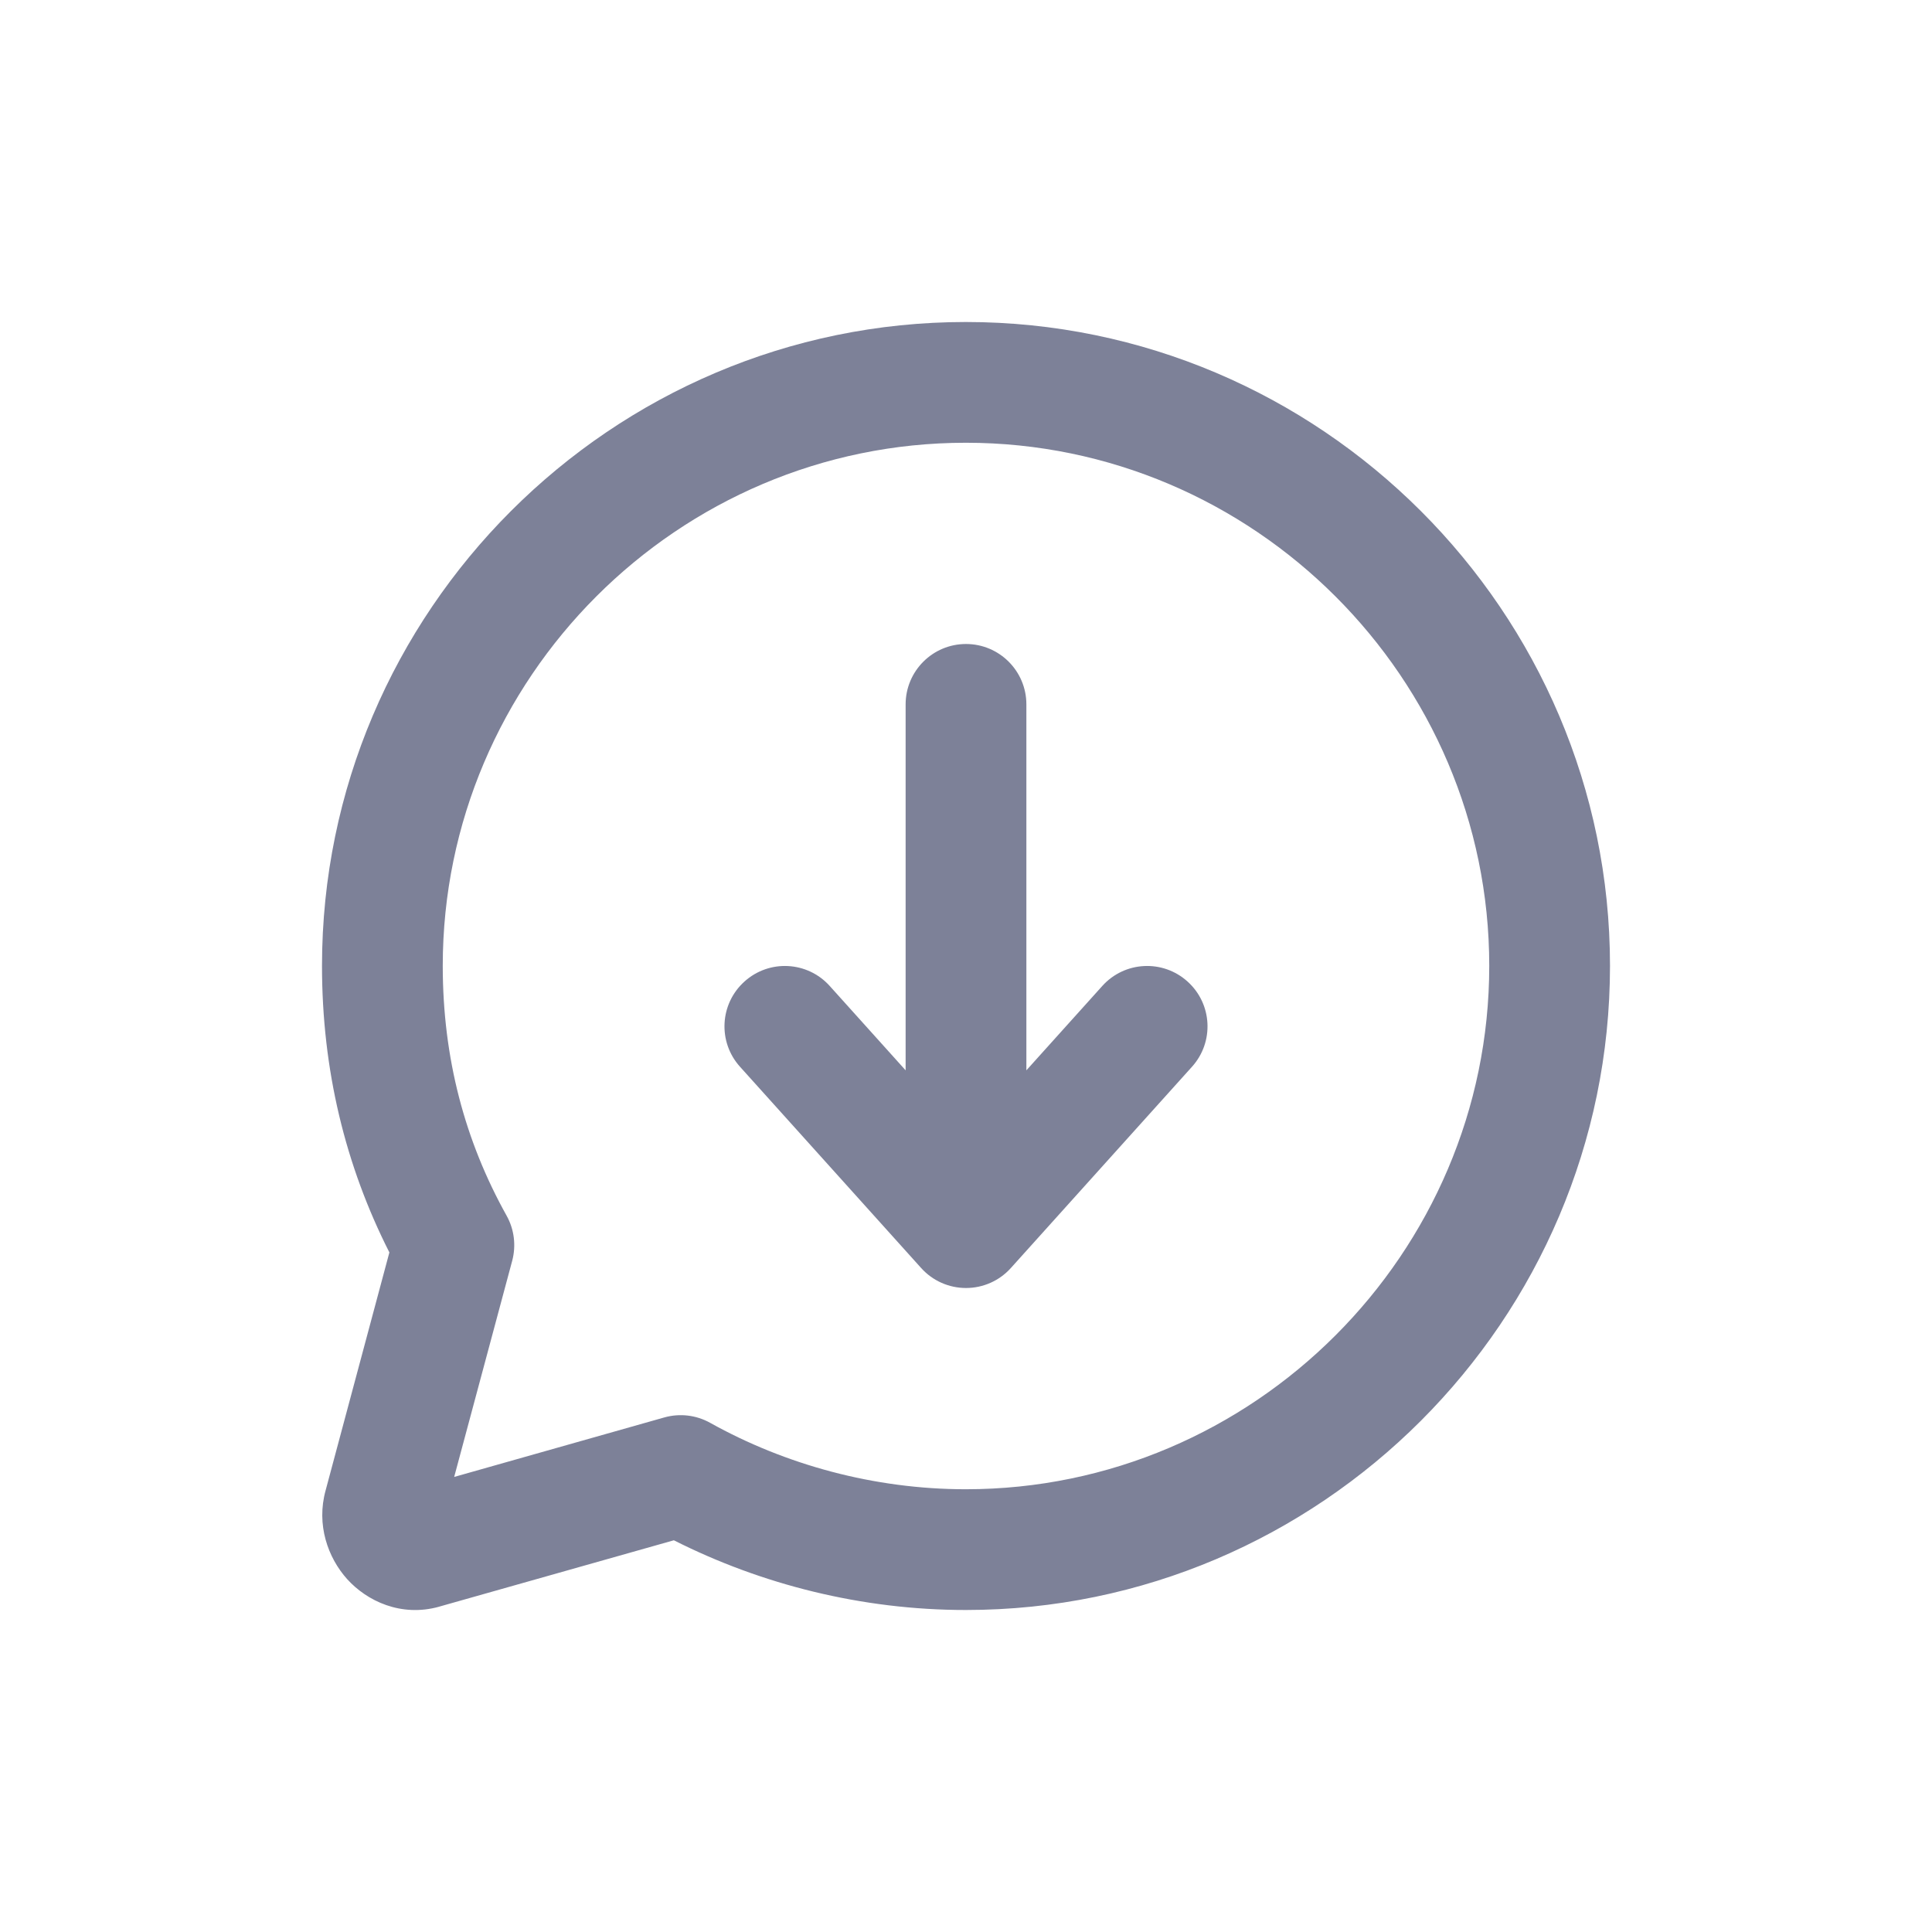 <svg width="24" height="24" viewBox="0 0 24 24" fill="none" xmlns="http://www.w3.org/2000/svg">
<path fill-rule="evenodd" clip-rule="evenodd" d="M11.25 13.296L11.25 8.75C11.25 8.336 11.586 8 12 8C12.414 8 12.75 8.336 12.75 8.75V13.296L13.693 12.248C13.97 11.94 14.444 11.915 14.752 12.193C15.06 12.47 15.085 12.944 14.807 13.252L12.557 15.752C12.415 15.91 12.213 16 12 16C11.787 16 11.585 15.91 11.443 15.752L9.193 13.252C8.915 12.944 8.94 12.47 9.248 12.193C9.556 11.915 10.03 11.94 10.307 12.248L11.25 13.296Z" fill="#7D8198"/>
<path fill-rule="evenodd" clip-rule="evenodd" d="M4 11.998C4 7.595 7.595 4 11.998 4C16.4 4 20 7.594 20 11.998C20 16.401 16.401 20 11.998 20C10.704 20 9.456 19.682 8.371 19.134L5.457 19.958L5.455 19.959C4.981 20.091 4.558 19.888 4.313 19.617C4.073 19.35 3.927 18.941 4.045 18.514L4.837 15.558C4.289 14.477 4 13.289 4 11.998ZM11.998 5.5C8.423 5.5 5.5 8.423 5.5 11.998C5.5 13.146 5.776 14.174 6.293 15.101C6.388 15.271 6.413 15.472 6.363 15.661L5.642 18.347L8.252 17.608C8.444 17.554 8.648 17.578 8.822 17.675C9.753 18.194 10.856 18.5 11.998 18.5C15.572 18.5 18.5 15.572 18.5 11.998C18.5 8.424 15.573 5.5 11.998 5.5Z" fill="#7D8198"/>
</svg>
